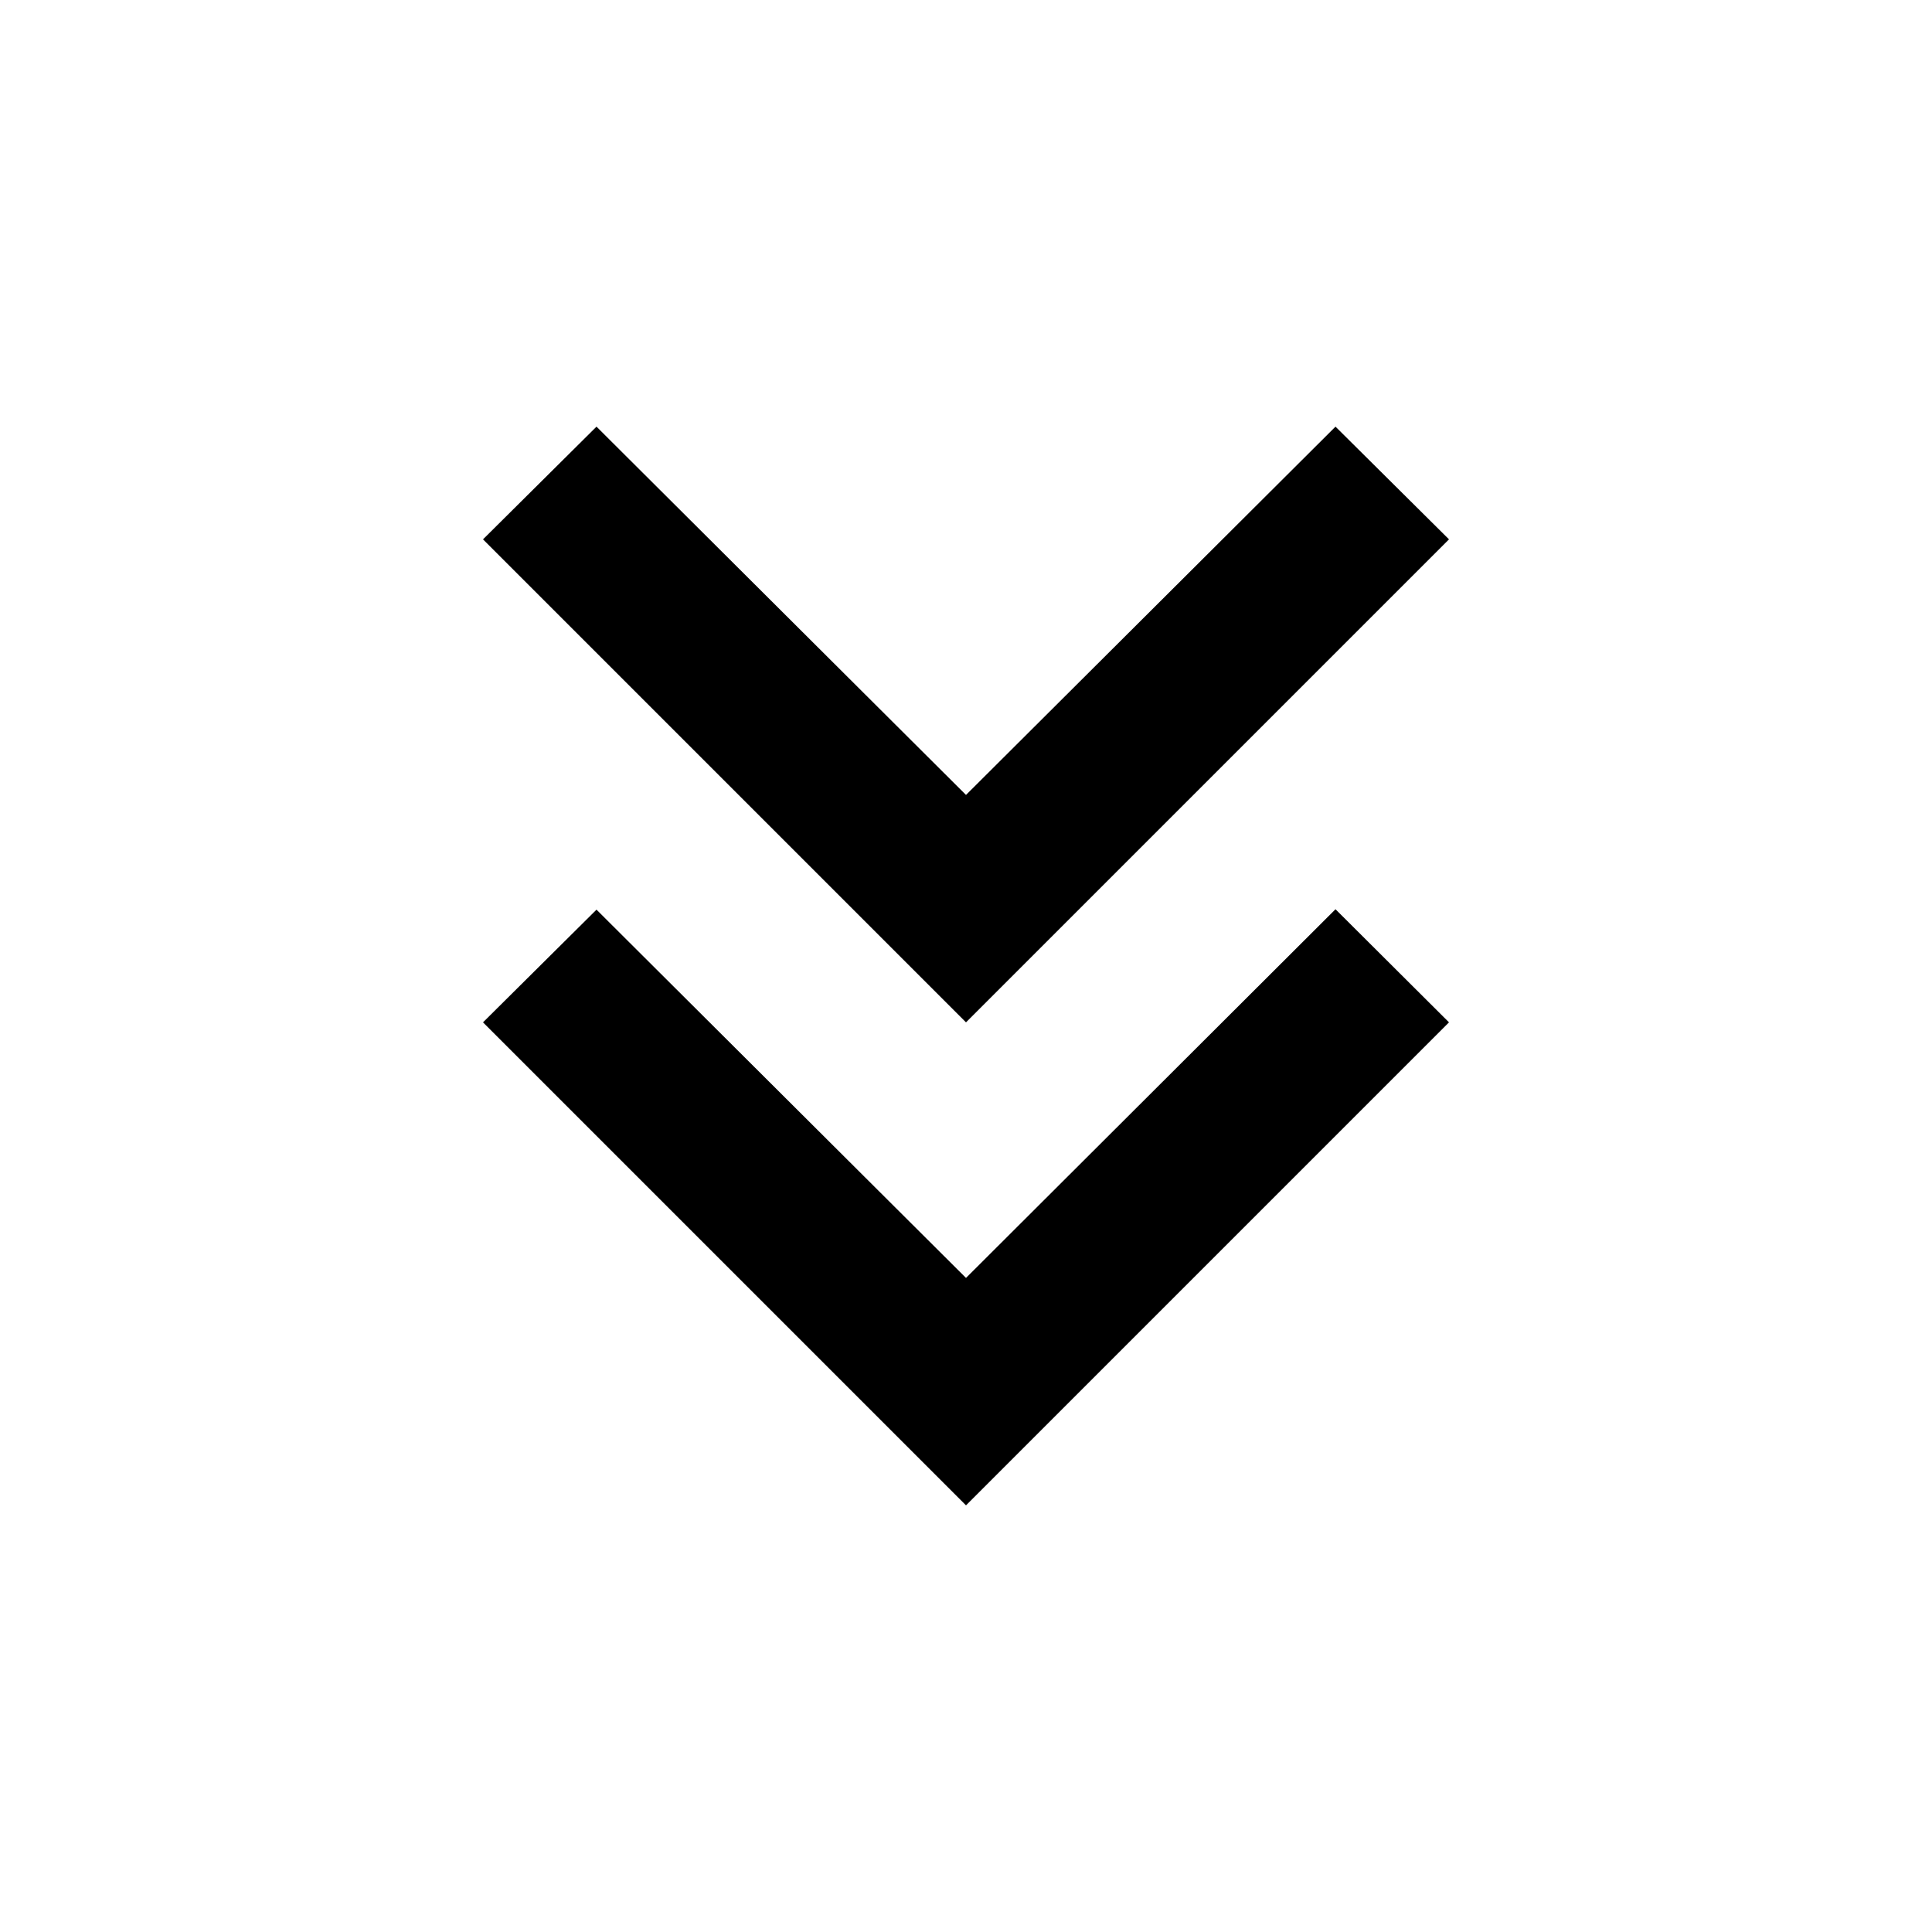 <svg xmlns="http://www.w3.org/2000/svg" width="100%" height="100%" viewBox="0 0 24 24">
  
  <g>
    <path d="M7.41,5.3,12,9.875,16.59,5.3,18,6.7l-6,6-6-6Z" />
    <path d="M7.41,11.3,12,15.875l4.59-4.58L18,12.7l-6,6-6-6Z"/>
    <path d="M0,0H24V24H0Z" fill="none"/>
  </g>
</svg>
